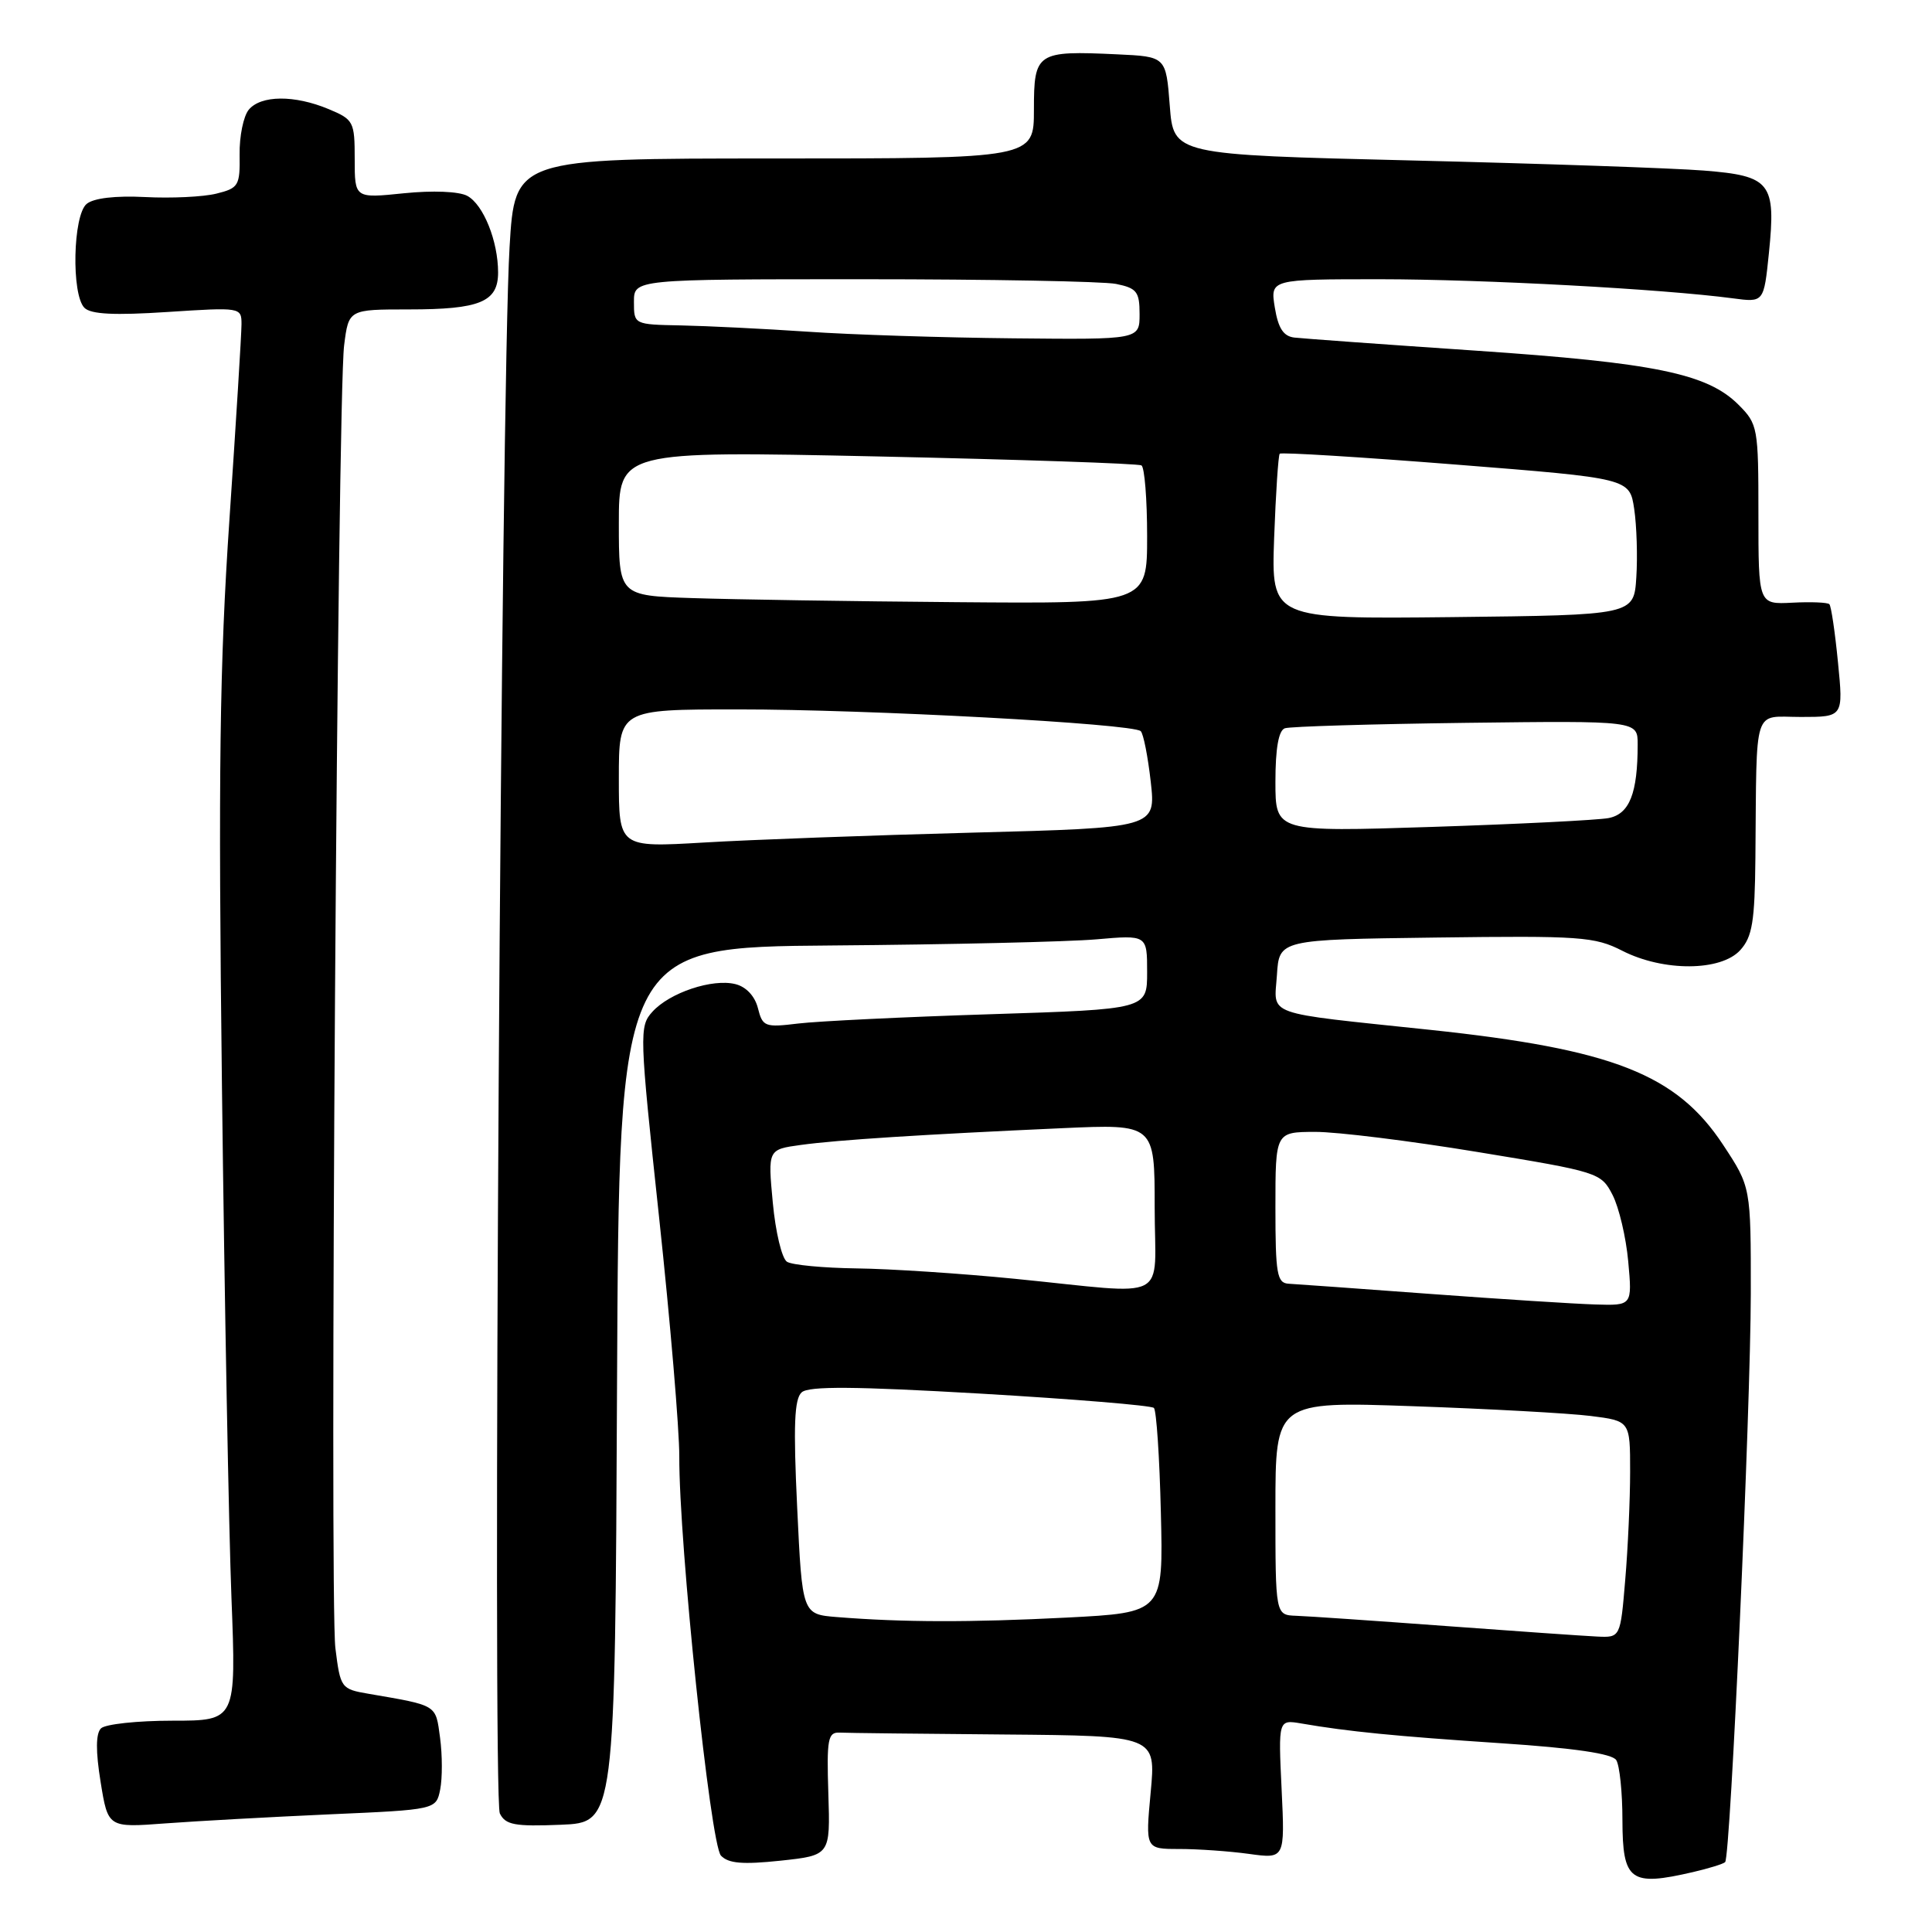 <?xml version="1.0" encoding="UTF-8" standalone="no"?>
<!DOCTYPE svg PUBLIC "-//W3C//DTD SVG 1.1//EN" "http://www.w3.org/Graphics/SVG/1.1/DTD/svg11.dtd" >
<svg xmlns="http://www.w3.org/2000/svg" xmlns:xlink="http://www.w3.org/1999/xlink" version="1.1" viewBox="0 0 256 256">
 <g >
 <path fill="currentColor"
d=" M 224.33 248.06 C 226.44 247.57 228.35 246.98 228.59 246.74 C 229.30 246.03 231.97 186.71 231.99 171.39 C 232.00 157.28 232.00 157.28 228.33 151.71 C 222.16 142.34 213.74 139.03 189.50 136.46 C 167.15 134.10 168.84 134.70 169.20 129.19 C 169.50 124.50 169.50 124.50 190.25 124.23 C 209.40 123.98 211.30 124.11 214.96 125.98 C 220.41 128.76 228.04 128.72 230.60 125.89 C 232.19 124.13 232.52 122.13 232.60 113.64 C 232.79 93.16 232.20 95.00 238.63 95.00 C 244.26 95.00 244.26 95.00 243.54 87.75 C 243.15 83.76 242.64 80.30 242.40 80.06 C 242.16 79.82 239.95 79.73 237.48 79.86 C 233.00 80.09 233.00 80.09 233.00 68.18 C 233.00 56.64 232.92 56.19 230.36 53.63 C 226.23 49.50 219.25 48.07 195.50 46.46 C 183.40 45.64 172.61 44.86 171.51 44.73 C 170.06 44.56 169.37 43.50 168.92 40.75 C 168.31 37.00 168.31 37.00 182.91 37.00 C 196.55 37.01 220.26 38.29 229.61 39.53 C 233.72 40.08 233.72 40.08 234.39 33.53 C 235.34 24.21 234.63 23.30 225.76 22.60 C 221.77 22.28 204.32 21.68 187.00 21.26 C 155.50 20.50 155.50 20.50 155.00 14.00 C 154.50 7.50 154.50 7.50 148.03 7.20 C 137.36 6.70 137.00 6.94 137.00 14.52 C 137.00 21.00 137.00 21.00 102.61 21.00 C 68.22 21.00 68.22 21.00 67.52 32.75 C 66.40 51.45 65.24 238.28 66.23 240.29 C 66.98 241.81 68.21 242.04 74.31 241.79 C 81.50 241.50 81.50 241.50 81.76 183.50 C 82.03 125.50 82.03 125.50 110.26 125.28 C 125.79 125.16 141.54 124.79 145.25 124.47 C 152.00 123.88 152.00 123.88 152.00 128.81 C 152.00 133.73 152.00 133.73 131.25 134.39 C 119.84 134.75 108.38 135.31 105.79 135.62 C 101.35 136.16 101.05 136.05 100.43 133.59 C 100.03 132.00 98.87 130.75 97.44 130.40 C 94.41 129.64 88.73 131.53 86.44 134.07 C 84.69 136.00 84.72 136.94 87.33 161.28 C 88.82 175.15 90.02 189.43 90.01 193.00 C 89.96 204.47 94.13 244.39 95.53 245.88 C 96.52 246.92 98.39 247.08 103.42 246.55 C 110.02 245.84 110.02 245.84 109.76 237.67 C 109.53 230.43 109.70 229.51 111.25 229.58 C 112.21 229.63 122.04 229.74 133.09 229.83 C 153.17 230.00 153.17 230.00 152.47 237.50 C 151.77 245.00 151.77 245.00 156.24 245.00 C 158.71 245.00 162.87 245.29 165.49 245.65 C 170.26 246.31 170.26 246.31 169.82 237.08 C 169.38 227.85 169.38 227.85 172.44 228.37 C 178.63 229.44 184.82 230.05 198.93 230.99 C 208.62 231.63 213.62 232.37 214.16 233.22 C 214.61 233.93 214.98 237.50 214.98 241.17 C 215.00 249.25 216.01 249.99 224.33 248.06 Z  M 43.65 240.41 C 57.79 239.79 57.79 239.79 58.33 237.10 C 58.62 235.63 58.62 232.55 58.31 230.26 C 57.71 225.82 58.05 226.02 48.81 224.43 C 45.20 223.81 45.10 223.68 44.44 218.38 C 43.65 212.00 44.71 52.72 45.60 45.75 C 46.20 41.00 46.20 41.00 54.17 41.00 C 63.59 41.00 66.00 40.01 66.00 36.11 C 66.00 31.94 64.05 27.10 61.91 25.95 C 60.80 25.36 57.34 25.22 53.51 25.61 C 47.00 26.28 47.00 26.28 47.00 21.09 C 47.00 16.11 46.86 15.84 43.53 14.45 C 39.02 12.57 34.57 12.60 32.96 14.54 C 32.26 15.39 31.71 18.06 31.75 20.48 C 31.81 24.61 31.62 24.93 28.66 25.66 C 26.92 26.09 22.68 26.29 19.23 26.11 C 15.30 25.91 12.40 26.25 11.48 27.02 C 9.66 28.53 9.44 39.04 11.19 40.79 C 12.05 41.65 15.18 41.80 22.19 41.34 C 31.90 40.71 32.00 40.72 32.00 42.96 C 32.00 44.20 31.28 55.86 30.40 68.86 C 29.10 88.04 28.91 102.23 29.41 144.00 C 29.75 172.32 30.32 202.81 30.67 211.75 C 31.30 228.00 31.30 228.00 22.85 228.00 C 18.20 228.00 13.94 228.46 13.38 229.02 C 12.69 229.71 12.67 232.03 13.33 236.11 C 14.31 242.18 14.31 242.18 21.90 241.61 C 26.08 241.30 35.87 240.76 43.65 240.41 Z  M 191.50 215.45 C 182.15 214.76 173.26 214.15 171.75 214.10 C 169.00 214.00 169.00 214.00 169.00 199.84 C 169.00 185.69 169.00 185.69 187.25 186.33 C 197.29 186.68 207.86 187.26 210.75 187.62 C 216.00 188.28 216.00 188.28 216.00 194.99 C 216.00 198.68 215.71 205.14 215.35 209.35 C 214.71 217.00 214.71 217.00 211.60 216.85 C 209.90 216.77 200.85 216.14 191.50 215.45 Z  M 110.90 214.27 C 106.30 213.90 106.30 213.90 105.63 199.76 C 105.11 188.87 105.25 185.36 106.23 184.49 C 107.17 183.65 113.26 183.70 129.90 184.66 C 142.22 185.38 152.57 186.23 152.90 186.56 C 153.23 186.89 153.65 193.13 153.82 200.42 C 154.15 213.68 154.15 213.68 141.32 214.34 C 128.54 214.99 119.63 214.97 110.90 214.27 Z  M 189.50 171.45 C 180.15 170.76 171.71 170.15 170.75 170.10 C 169.21 170.01 169.00 168.82 169.00 160.00 C 169.00 150.00 169.00 150.00 174.25 149.98 C 177.14 149.97 186.84 151.17 195.81 152.65 C 211.83 155.28 212.15 155.38 213.67 158.33 C 214.52 159.98 215.46 163.95 215.75 167.16 C 216.28 173.00 216.28 173.00 211.39 172.85 C 208.70 172.77 198.85 172.14 189.50 171.45 Z  M 134.50 169.45 C 127.35 168.74 117.90 168.12 113.50 168.07 C 109.10 168.01 104.95 167.62 104.28 167.19 C 103.60 166.76 102.76 163.24 102.40 159.36 C 101.74 152.31 101.74 152.31 106.12 151.71 C 110.99 151.04 122.31 150.32 140.75 149.49 C 153.00 148.94 153.00 148.94 153.00 159.97 C 153.00 172.78 155.45 171.53 134.50 169.45 Z  M 82.00 103.15 C 82.00 94.00 82.00 94.00 97.75 94.00 C 114.98 93.99 150.11 95.89 151.15 96.88 C 151.51 97.22 152.10 100.24 152.48 103.59 C 153.16 109.69 153.16 109.69 128.83 110.33 C 115.45 110.68 99.44 111.27 93.25 111.64 C 82.00 112.30 82.00 112.30 82.00 103.15 Z  M 169.00 103.59 C 169.00 99.17 169.42 96.79 170.25 96.50 C 170.94 96.26 181.74 95.94 194.25 95.78 C 217.00 95.50 217.00 95.50 217.00 98.63 C 217.00 105.13 215.92 107.86 213.14 108.40 C 211.69 108.67 201.16 109.20 189.75 109.57 C 169.00 110.24 169.00 110.24 169.00 103.59 Z  M 168.83 71.27 C 169.05 65.35 169.38 60.33 169.57 60.12 C 169.77 59.91 180.28 60.56 192.93 61.56 C 215.93 63.38 215.93 63.38 216.54 67.44 C 216.87 69.67 217.00 73.75 216.82 76.50 C 216.50 81.50 216.50 81.50 192.47 81.77 C 168.45 82.03 168.45 82.03 168.83 71.27 Z  M 91.75 79.25 C 82.00 78.93 82.00 78.93 82.00 69.34 C 82.00 59.75 82.00 59.75 116.25 60.48 C 135.09 60.89 150.84 61.42 151.25 61.67 C 151.66 61.92 152.00 66.14 152.00 71.06 C 152.00 80.00 152.00 80.00 126.75 79.79 C 112.86 79.68 97.11 79.43 91.75 79.25 Z  M 107.00 43.95 C 101.22 43.56 93.69 43.19 90.25 43.12 C 84.00 43.00 84.00 43.00 84.00 40.00 C 84.00 37.00 84.00 37.00 114.38 37.00 C 131.08 37.00 146.16 37.28 147.88 37.62 C 150.63 38.18 151.00 38.65 151.00 41.62 C 151.00 45.00 151.00 45.00 134.25 44.83 C 125.04 44.74 112.78 44.35 107.00 43.95 Z "/>
</g>
</svg>